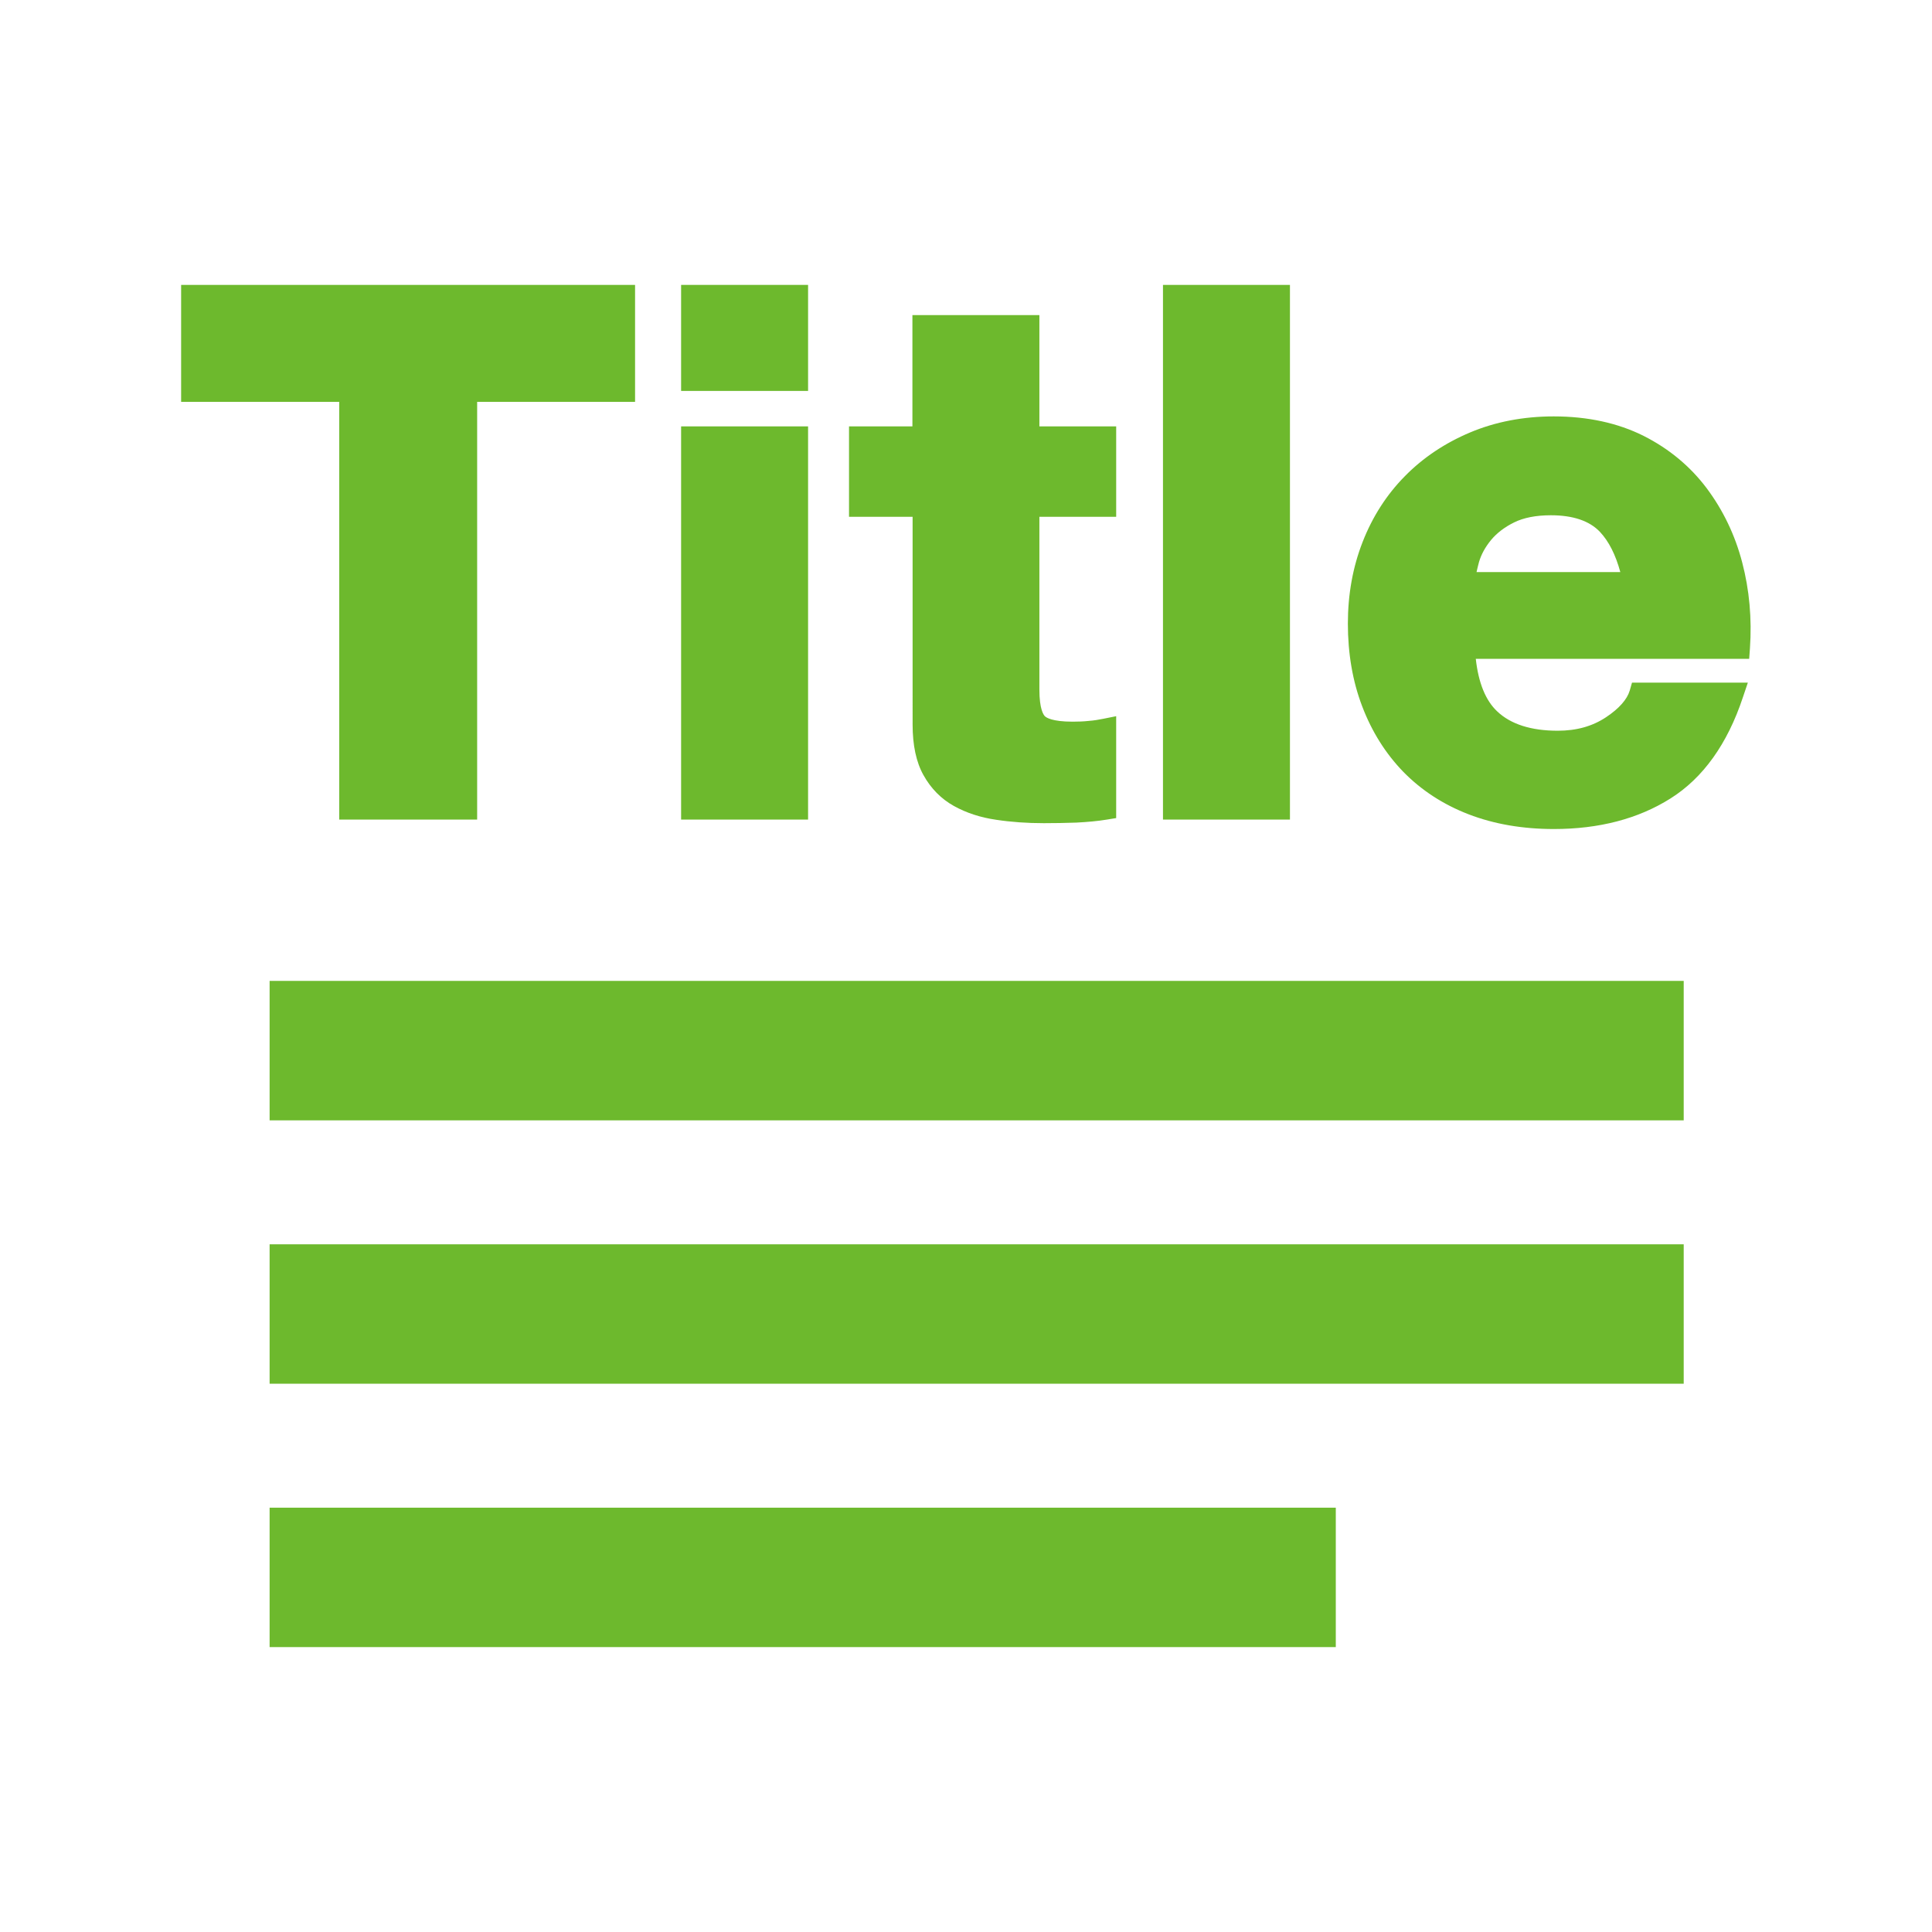 <?xml version="1.0" standalone="no"?><!DOCTYPE svg PUBLIC "-//W3C//DTD SVG 1.1//EN" "http://www.w3.org/Graphics/SVG/1.1/DTD/svg11.dtd"><svg t="1505786745639" class="icon" style="" viewBox="0 0 1024 1024" version="1.1" xmlns="http://www.w3.org/2000/svg" p-id="3056" xmlns:xlink="http://www.w3.org/1999/xlink" width="64" height="64"><defs><style type="text/css"></style></defs><path d="M185.6 207.1v221.5H247V207.1h83.7v-50.2H101.9v50.2h83.7z" fill="#6DB92D" p-id="3057"></path><path d="M252.9 434.4h-73.1V213H96v-62h240.6v62h-83.7v221.4z m-61.4-11.7h49.7V201.2h83.7v-38.5H107.8v38.5h83.7v221.5zM422.5 201.4v-44.5h-55.6v44.5h55.6z" fill="#6DB92D" p-id="3058"></path><path d="M428.3 207.2H361V151h67.3v56.2z m-55.5-11.7h43.8v-32.8h-43.8v32.8zM366.9 231.8v196.8h55.6V231.8h-55.6z" fill="#6DB92D" p-id="3059"></path><path d="M428.3 434.4H361V226h67.3v208.4z m-55.5-11.7h43.8v-185h-43.8v185zM545.1 231.8v-59h-55.5v59H456V268h33.6v116.1c0 9.9 1.7 17.9 5.1 24 3.4 6.1 8 10.8 13.9 14.1 5.9 3.3 12.6 5.5 20.3 6.7 7.7 1.1 15.8 1.7 24.4 1.7 5.5 0 11.1-0.1 16.8-0.4 5.7-0.3 11-0.8 15.6-1.5v-41.9c-2.6 0.5-5.3 0.9-8.2 1.1-2.9 0.3-5.9 0.4-9 0.4-9.4 0-15.6-1.5-18.8-4.6-3.1-3-4.7-9.1-4.7-18.3V268h40.7v-36.2h-40.6z" fill="#6DB92D" p-id="3060"></path><path d="M553.3 436.3c-8.9 0-17.4-0.6-25.3-1.8-8.4-1.2-15.9-3.7-22.4-7.3-6.8-3.8-12.2-9.3-16.1-16.3-3.9-6.9-5.8-16-5.8-26.8V273.9H450V226h33.6v-59h67.3v59h40.7v47.9h-40.7v91.6c0 10.4 2.2 13.4 2.9 14.1 0.7 0.7 3.8 2.9 14.7 2.9 2.9 0 5.8-0.1 8.5-0.4 2.7-0.2 5.2-0.6 7.6-1.1l7-1.4v54l-4.9 0.8c-4.9 0.8-10.3 1.3-16.3 1.6-5.8 0.2-11.5 0.3-17.1 0.3z m-91.6-174.2h33.6V384c0 8.8 1.5 15.9 4.3 21.1 2.9 5.2 6.7 9 11.6 11.8 5.2 2.9 11.4 4.9 18.3 6 12.2 1.8 25.8 2 40.1 1.3 3.6-0.2 6.9-0.4 10.1-0.8v-30c-0.6 0.1-1.2 0.1-1.8 0.2-3 0.3-6.2 0.4-9.5 0.4-11.1 0-18.5-2-22.9-6.2-4.3-4.3-6.5-11.6-6.5-22.5V262.1h40.7v-24.4H539v-59h-43.8v59h-33.6v24.4zM622.3 156.9v271.7h55.6V156.9h-55.6z" fill="#6DB92D" p-id="3061"></path><path d="M683.7 434.4h-67.3V151h67.3v283.4z m-55.5-11.7H672v-260h-43.8v260zM148.8 525.8h737.8v62.1H148.8v-62.1z" fill="#6DB92D" p-id="3062"></path><path d="M892.5 593.8H142.9v-73.9h749.5v73.9z m-737.9-11.7h726.1v-50.4H154.6v50.4zM148.8 665.4h737.8v62.1H148.8v-62.1z" fill="#6DB92D" p-id="3063"></path><path d="M892.5 733.4H142.9v-73.9h749.5v73.9z m-737.9-11.7h726.1v-50.4H154.6v50.4zM148.8 805h553.3v62.1H148.8V805z" fill="#6DB92D" p-id="3064"></path><path d="M708 873H142.9v-73.9H708V873z m-553.4-11.7h541.6v-50.4H154.6v50.4zM854.5 385c-8.1 5.5-17.7 8.2-28.9 8.2-15.6 0-27.6-3.9-36-11.8-8.3-7.9-12.9-20.6-13.7-38.1h145.9c1-15.2-0.3-29.8-3.9-43.8-3.7-14-9.6-26.4-17.8-37.3-8.2-10.9-18.7-19.6-31.5-26.1s-27.8-9.7-45-9.7c-15.4 0-29.4 2.7-42.1 8-12.6 5.3-23.5 12.6-32.7 21.9-9.1 9.3-16.2 20.2-21.1 32.9-5 12.7-7.4 26.4-7.4 41.1 0 15.2 2.4 29.2 7.2 41.9 4.8 12.7 11.7 23.6 20.5 32.7 8.9 9.1 19.7 16.2 32.5 21.1 12.8 4.9 27.1 7.4 43 7.4 22.9 0 42.5-5.1 58.7-15.2 16.2-10.1 28.2-27 36-50.6h-48.9c-1.8 6.2-6.8 12-14.8 17.4z m-76.1-88.9c1.4-4.8 3.9-9.4 7.4-13.7 3.5-4.3 8.2-7.9 14.1-10.8 5.9-2.9 13.2-4.4 22.1-4.4 13.6 0 23.7 3.6 30.3 10.7 6.6 7.1 11.3 17.5 13.9 31.2h-90.4c0.3-3.8 1.1-8.1 2.6-13z" fill="#6DB92D" p-id="3065"></path><path d="M823.6 439.4c-16.6 0-31.7-2.6-45.2-7.8-13.5-5.2-25.1-12.8-34.6-22.5-9.4-9.7-16.7-21.3-21.8-34.7-5.1-13.3-7.6-28.1-7.6-43.9 0-15.4 2.6-29.9 7.8-43.2 5.2-13.4 12.8-25.2 22.4-34.9 9.6-9.8 21.3-17.6 34.6-23.2 13.3-5.6 28.2-8.5 44.3-8.5 18 0 34 3.5 47.6 10.3 13.5 6.8 24.8 16.2 33.5 27.8 8.6 11.5 15 24.7 18.8 39.3 3.8 14.5 5.2 29.8 4.1 45.6l-0.4 5.5H782.2c1.4 12.7 5.2 22.1 11.4 27.9 7.2 6.8 18 10.2 32 10.2 10.1 0 18.5-2.4 25.7-7.2 6.9-4.6 11.1-9.4 12.5-14.1l1.2-4.2h61.4l-2.6 7.7c-8.2 24.8-21.2 42.9-38.4 53.7-17.1 10.8-37.9 16.2-61.8 16.2z m0-207c-14.5 0-27.9 2.5-39.8 7.6-11.9 5-22.2 11.9-30.8 20.6-8.5 8.6-15.2 19-19.8 30.9-4.7 11.9-7 25-7 39 0 14.5 2.3 27.9 6.8 39.8 4.5 11.9 11 22.2 19.3 30.7 8.2 8.5 18.5 15.1 30.4 19.7 12 4.7 25.8 7 40.9 7 21.7 0 40.4-4.8 55.6-14.3 13.1-8.2 23.4-21.6 30.7-39.8h-36.6c-2.9 5.8-8.1 11.3-15.5 16.3-9 6.1-19.9 9.2-32.2 9.2-17.1 0-30.6-4.5-40-13.4-9.5-8.9-14.7-23-15.5-42l-0.3-6.1h146.5c0.4-12.6-1-24.8-4-36.4-3.4-13.1-9.1-25-16.8-35.3-7.6-10.1-17.6-18.3-29.5-24.4-12-6.1-26.3-9.1-42.4-9.1z m49.7 82.5H769.6l0.4-6.3c0.3-4.2 1.2-9 2.8-14.2 1.6-5.5 4.5-10.8 8.5-15.7 4-4.9 9.4-9.1 16-12.4 6.6-3.3 15-5 24.7-5 15.2 0 26.8 4.2 34.6 12.5 7.4 7.9 12.5 19.3 15.4 34.1l1.3 7z m-90.7-11.7h76.2c-2.5-9.2-6.1-16.3-10.8-21.3-5.5-5.8-14.2-8.8-26-8.8-7.9 0-14.5 1.3-19.5 3.8-5.1 2.5-9.2 5.7-12.2 9.3-3.1 3.8-5.2 7.6-6.4 11.7-0.5 1.8-0.9 3.6-1.3 5.3z" fill="#6DB92D" p-id="3066"></path></svg>